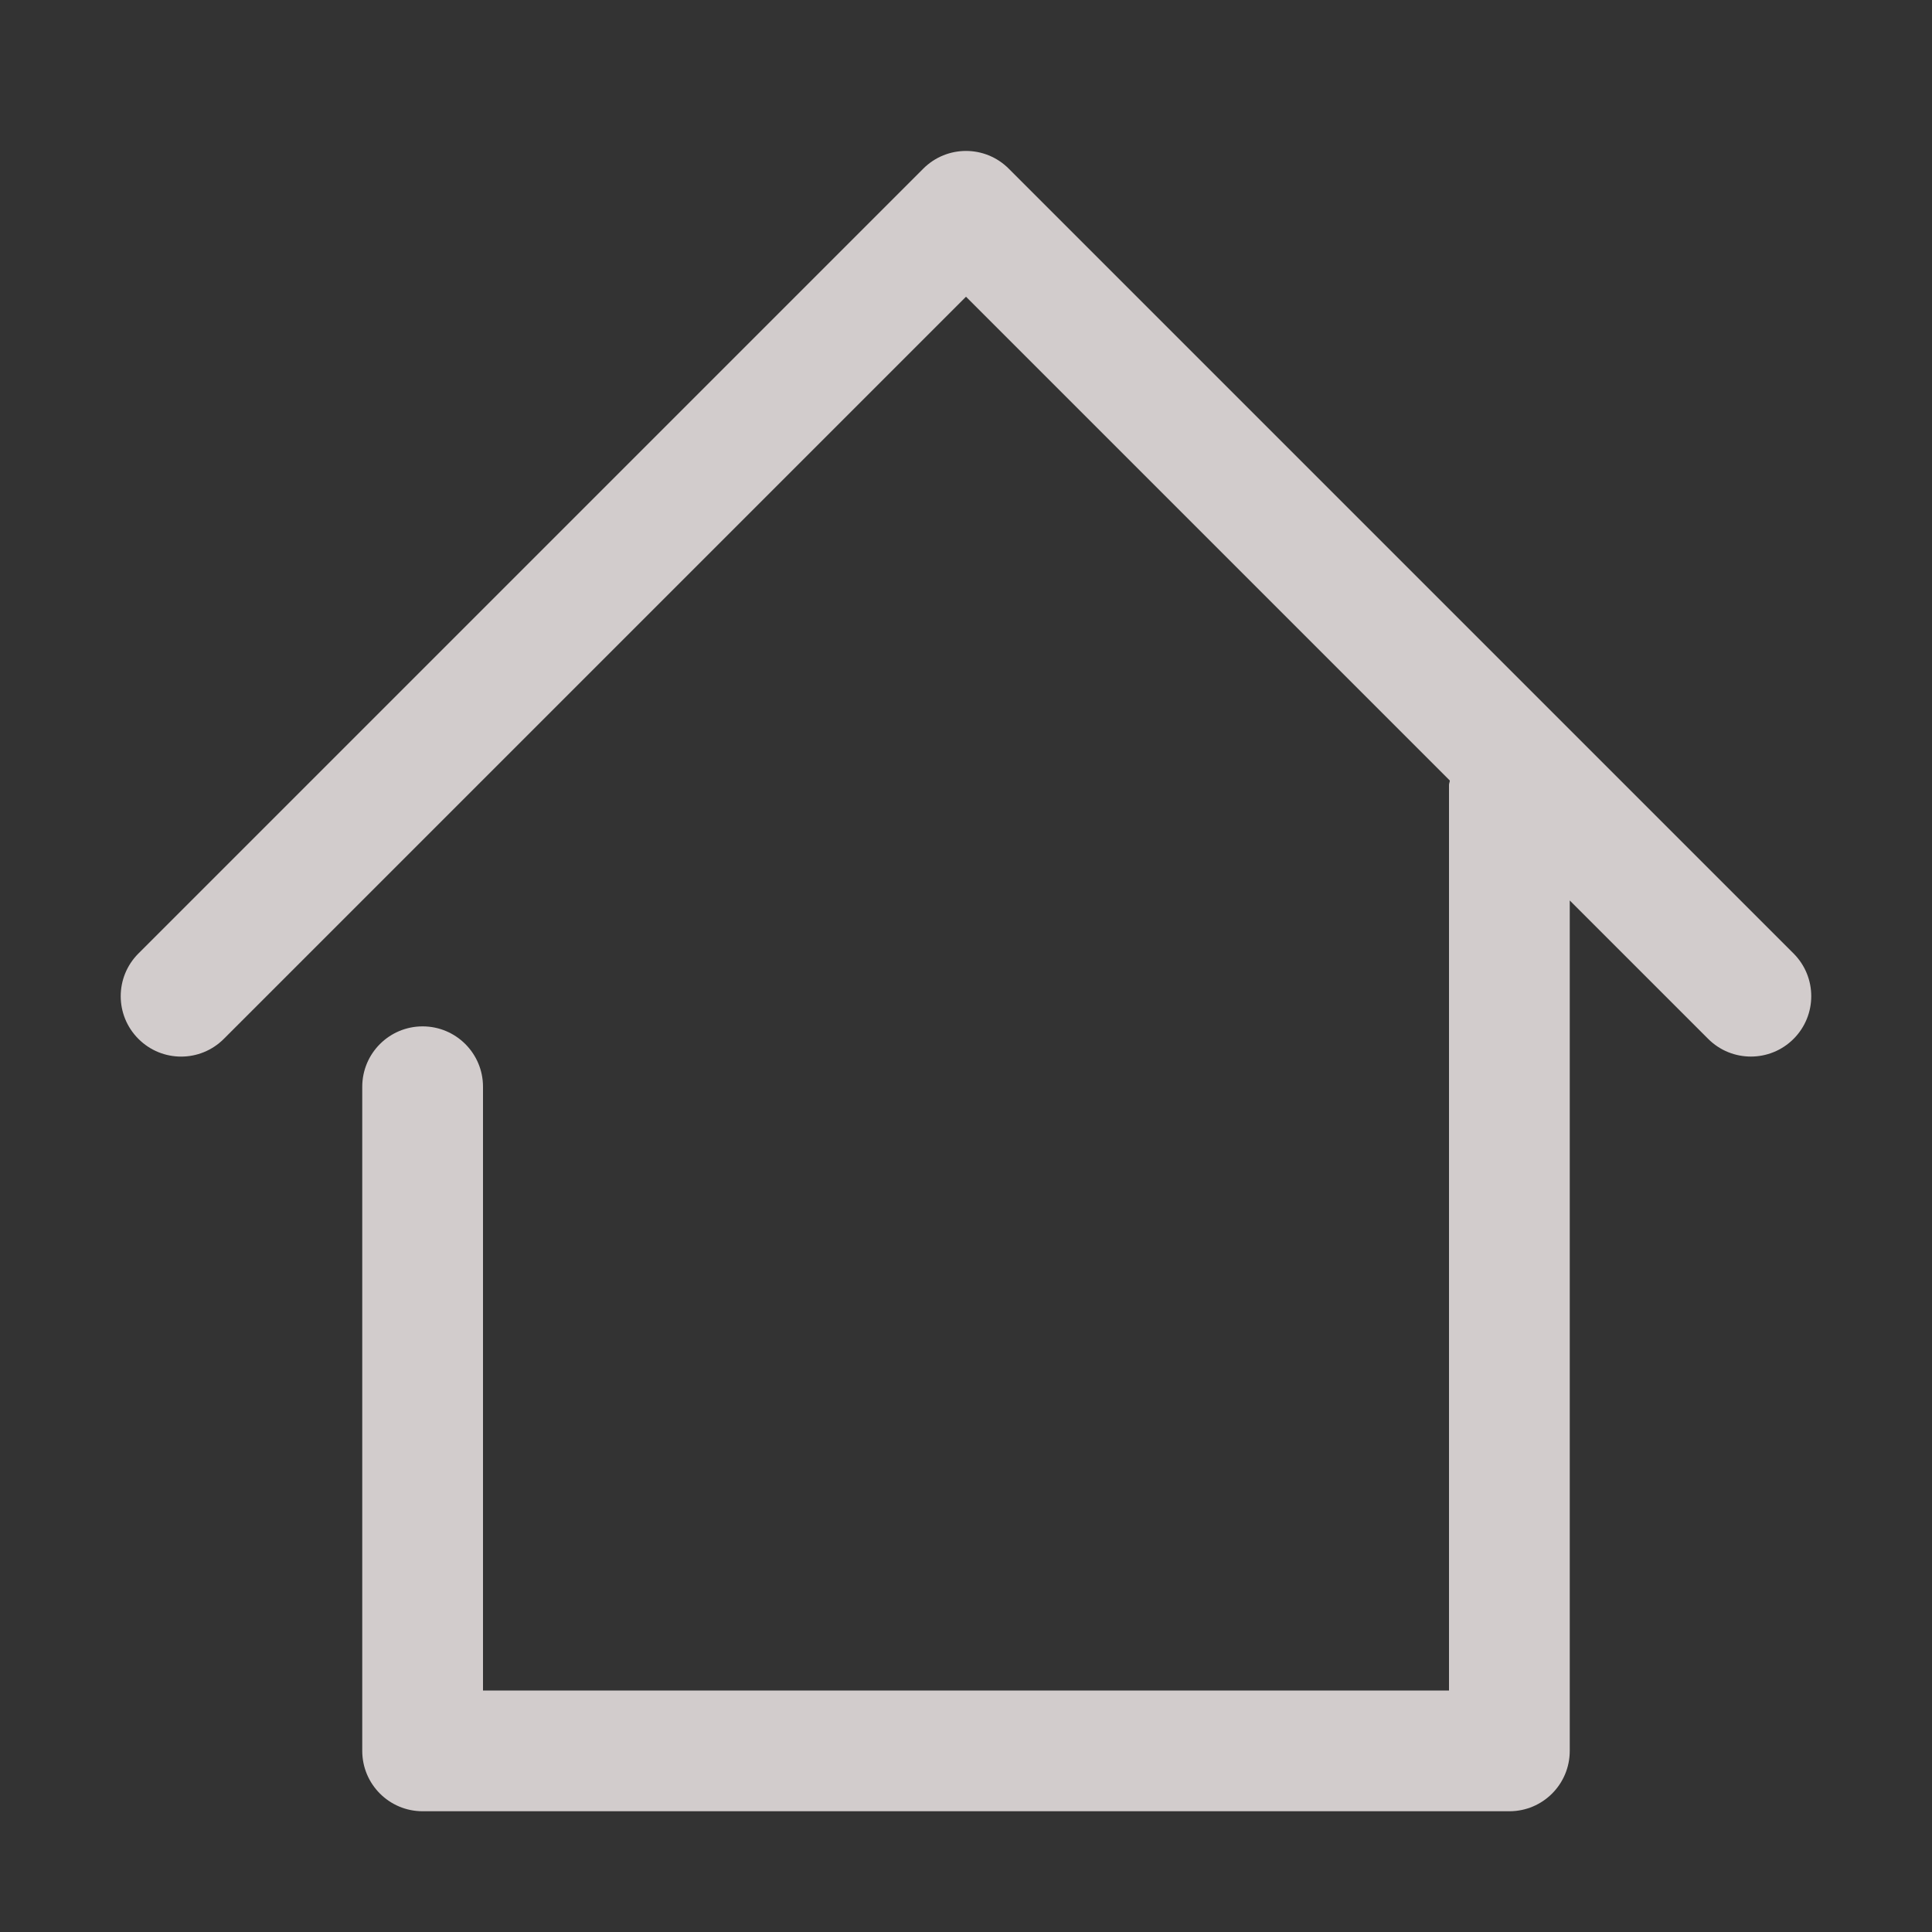 <svg width="40" height="40" viewBox="0 0 40 40" fill="none" xmlns="http://www.w3.org/2000/svg">
<rect x="0" y="0" width="40" height="40" fill="#333333" stroke="none"/>
<g id="Home icon">
<path id="Vector" d="M37.134 19.741L20.884 3.491C20.395 3.003 19.605 3.003 19.116 3.491L2.866 19.741C2.377 20.23 2.377 21.02 2.866 21.509C3.355 21.998 4.145 21.998 4.634 21.509L20 6.143L30.017 16.16C30.016 16.191 30 16.219 30 16.25V35H10V22.5C10 21.809 9.44 21.25 8.75 21.25C8.06 21.25 7.5 21.809 7.5 22.5V36.25C7.5 36.941 8.06 37.5 8.75 37.5H31.25C31.941 37.5 32.5 36.941 32.5 36.25V18.643L35.366 21.509C35.61 21.753 35.93 21.875 36.25 21.875C36.57 21.875 36.89 21.753 37.134 21.509C37.622 21.02 37.622 20.23 37.134 19.741Z" fill="#FAF2F2" fill-opacity="0.8"/>
</g>
</svg>
